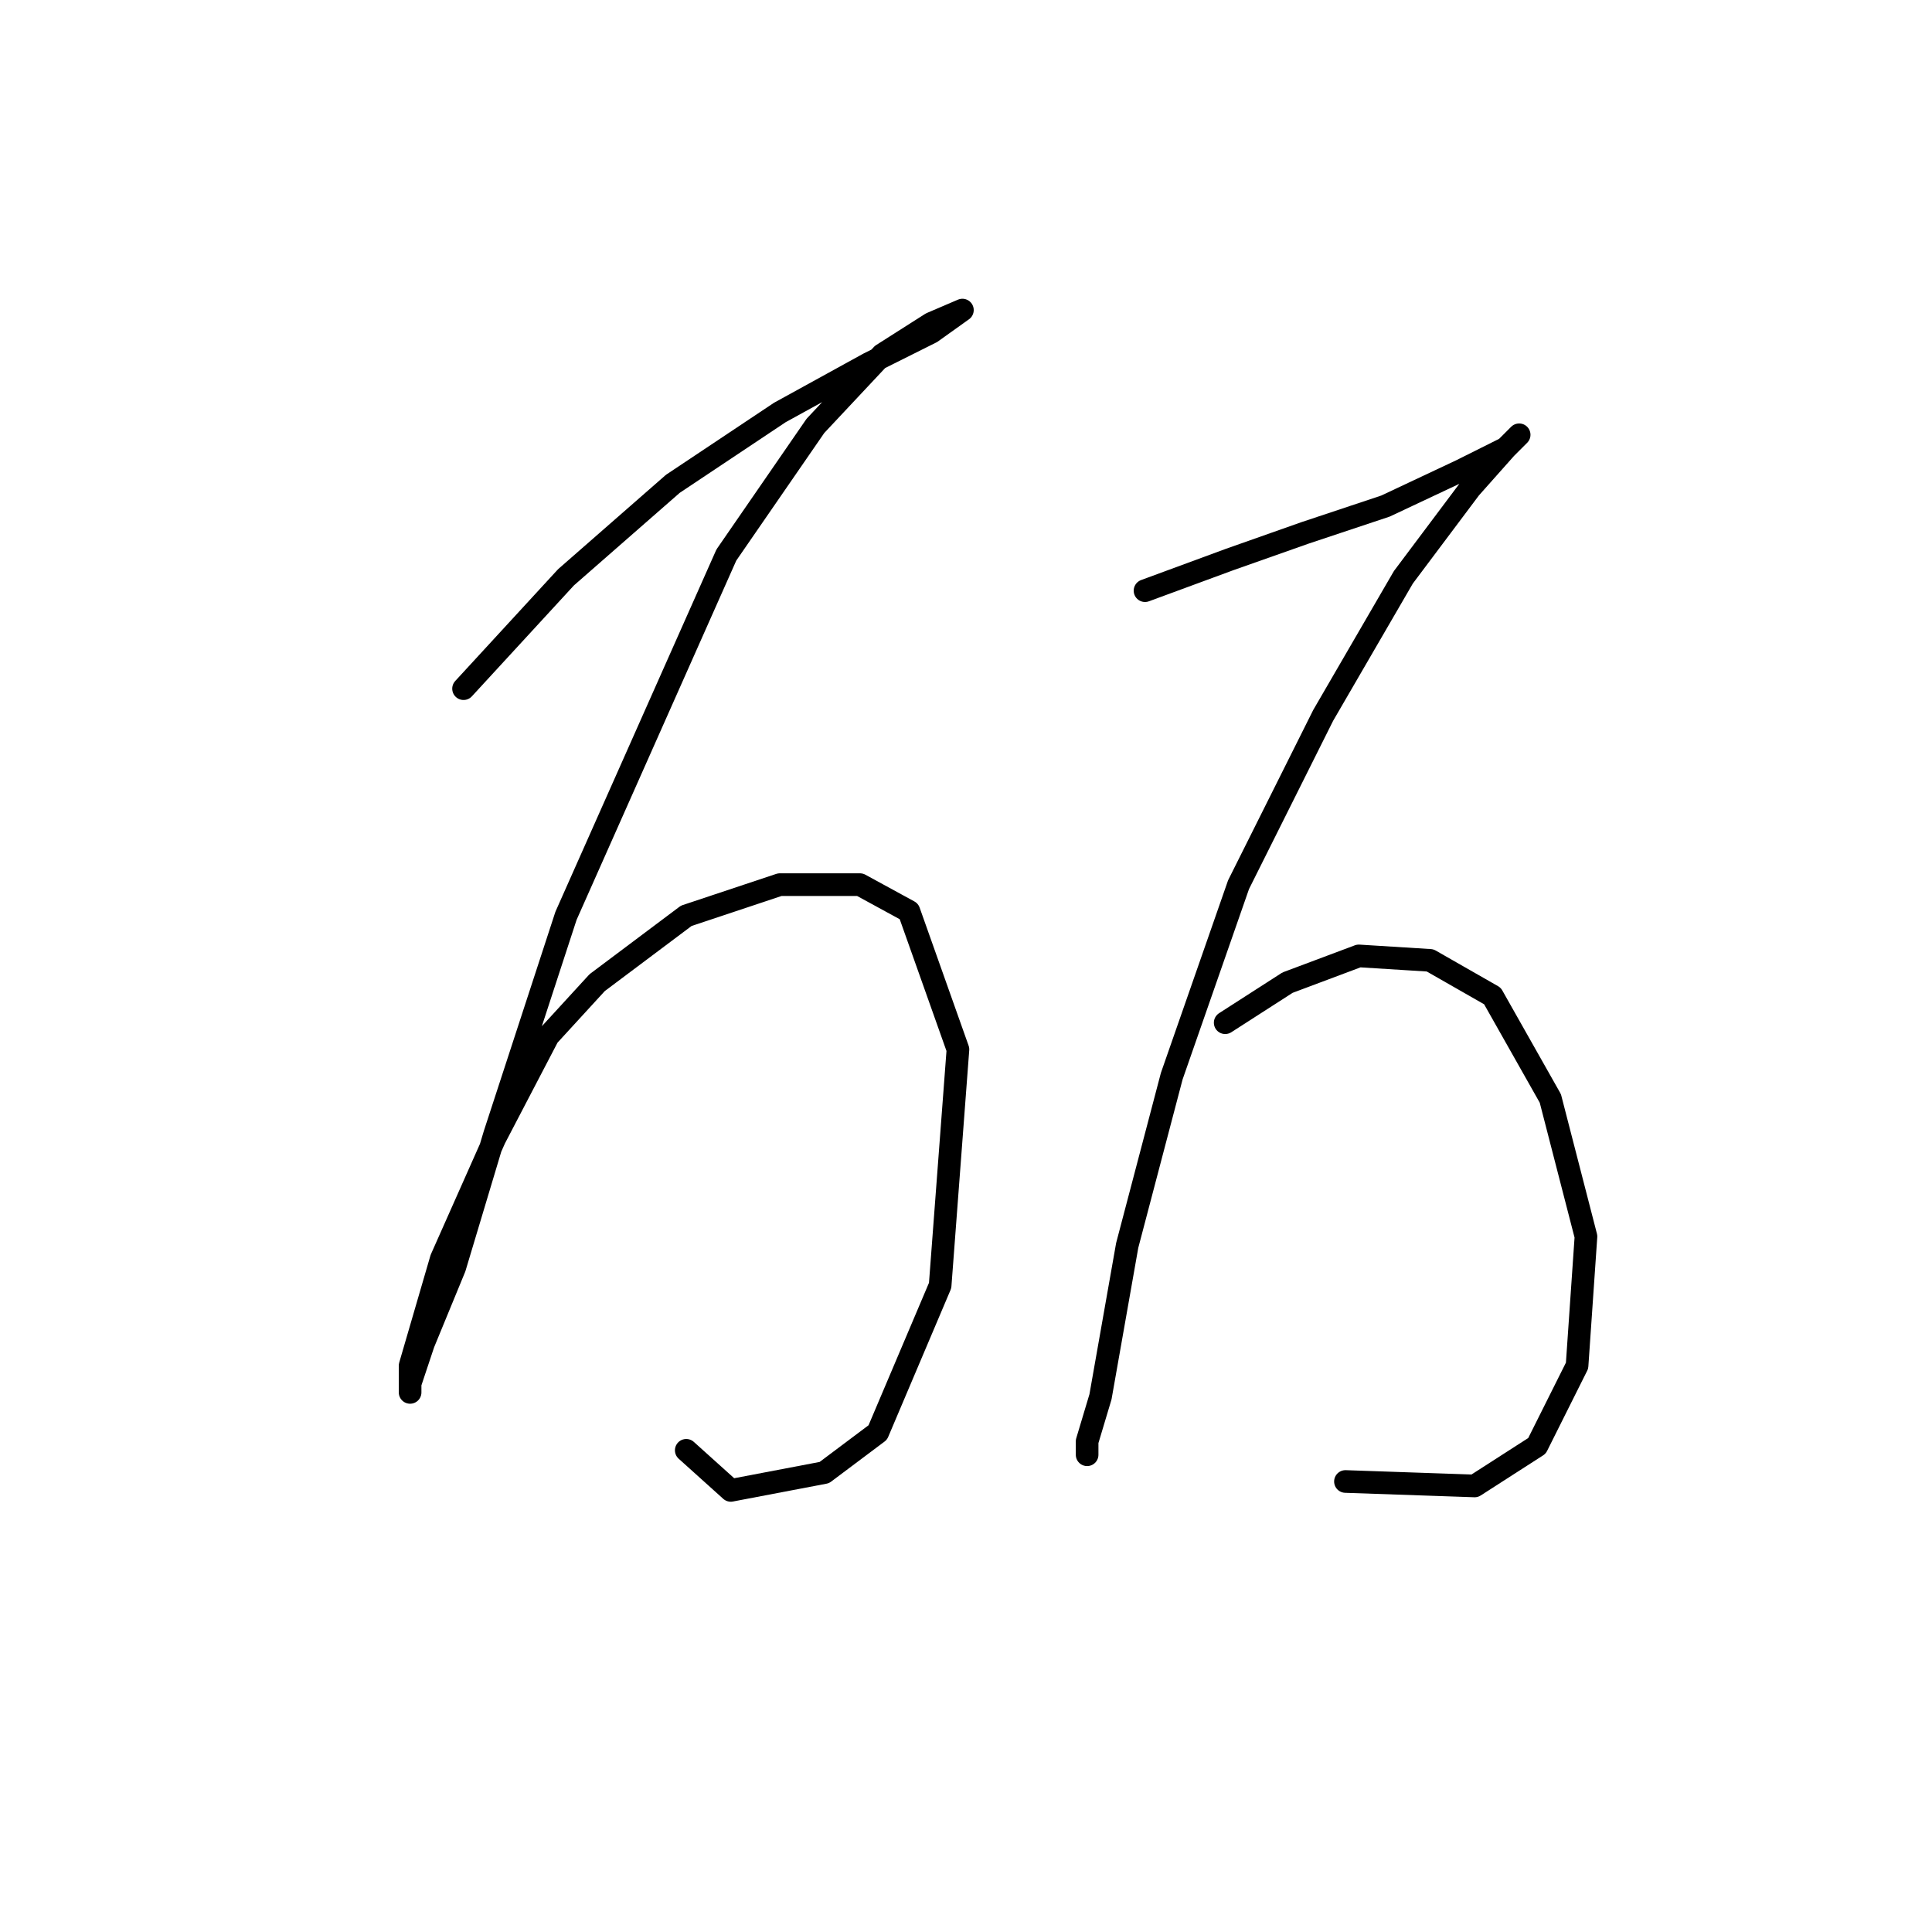 <?xml version="1.0" standalone="no"?>
    <svg width="256" height="256" xmlns="http://www.w3.org/2000/svg" version="1.1">
    <polyline stroke="black" stroke-width="3" stroke-linecap="round" fill="transparent" stroke-linejoin="round" points="61.423 91.252 74.997 76.497 89.162 64.103 103.326 54.66 115.13 48.168 123.392 44.037 127.524 41.086 127.524 41.086 123.392 42.857 116.9 46.988 108.047 56.431 96.244 73.546 74.997 121.351 65.554 150.27 60.242 167.976 56.111 178.009 54.341 183.321 54.341 184.501 54.341 180.96 58.472 166.795 65.554 150.86 72.636 137.286 79.128 130.204 90.932 121.351 103.326 117.22 113.949 117.22 120.441 120.761 126.933 139.057 124.573 170.336 116.31 189.813 109.228 195.124 96.834 197.485 90.932 192.173 90.932 192.173 " />
        <polyline stroke="black" stroke-width="3" stroke-linecap="round" fill="transparent" stroke-linejoin="round" points="151.721 78.268 162.935 74.136 172.968 70.595 183.591 67.054 193.624 62.333 199.526 59.382 201.297 57.611 199.526 59.382 194.805 64.693 185.952 76.497 175.328 94.793 164.115 117.22 155.262 142.598 149.36 165.025 145.819 185.091 144.049 190.993 144.049 192.763 144.049 192.763 " />
        <polyline stroke="black" stroke-width="3" stroke-linecap="round" fill="transparent" stroke-linejoin="round" points="162.344 135.516 170.607 130.204 180.05 126.663 189.493 127.253 197.755 131.974 205.428 145.549 210.149 163.844 208.969 180.96 203.657 191.583 195.395 196.895 178.279 196.305 178.279 196.305 " />
        </svg>
